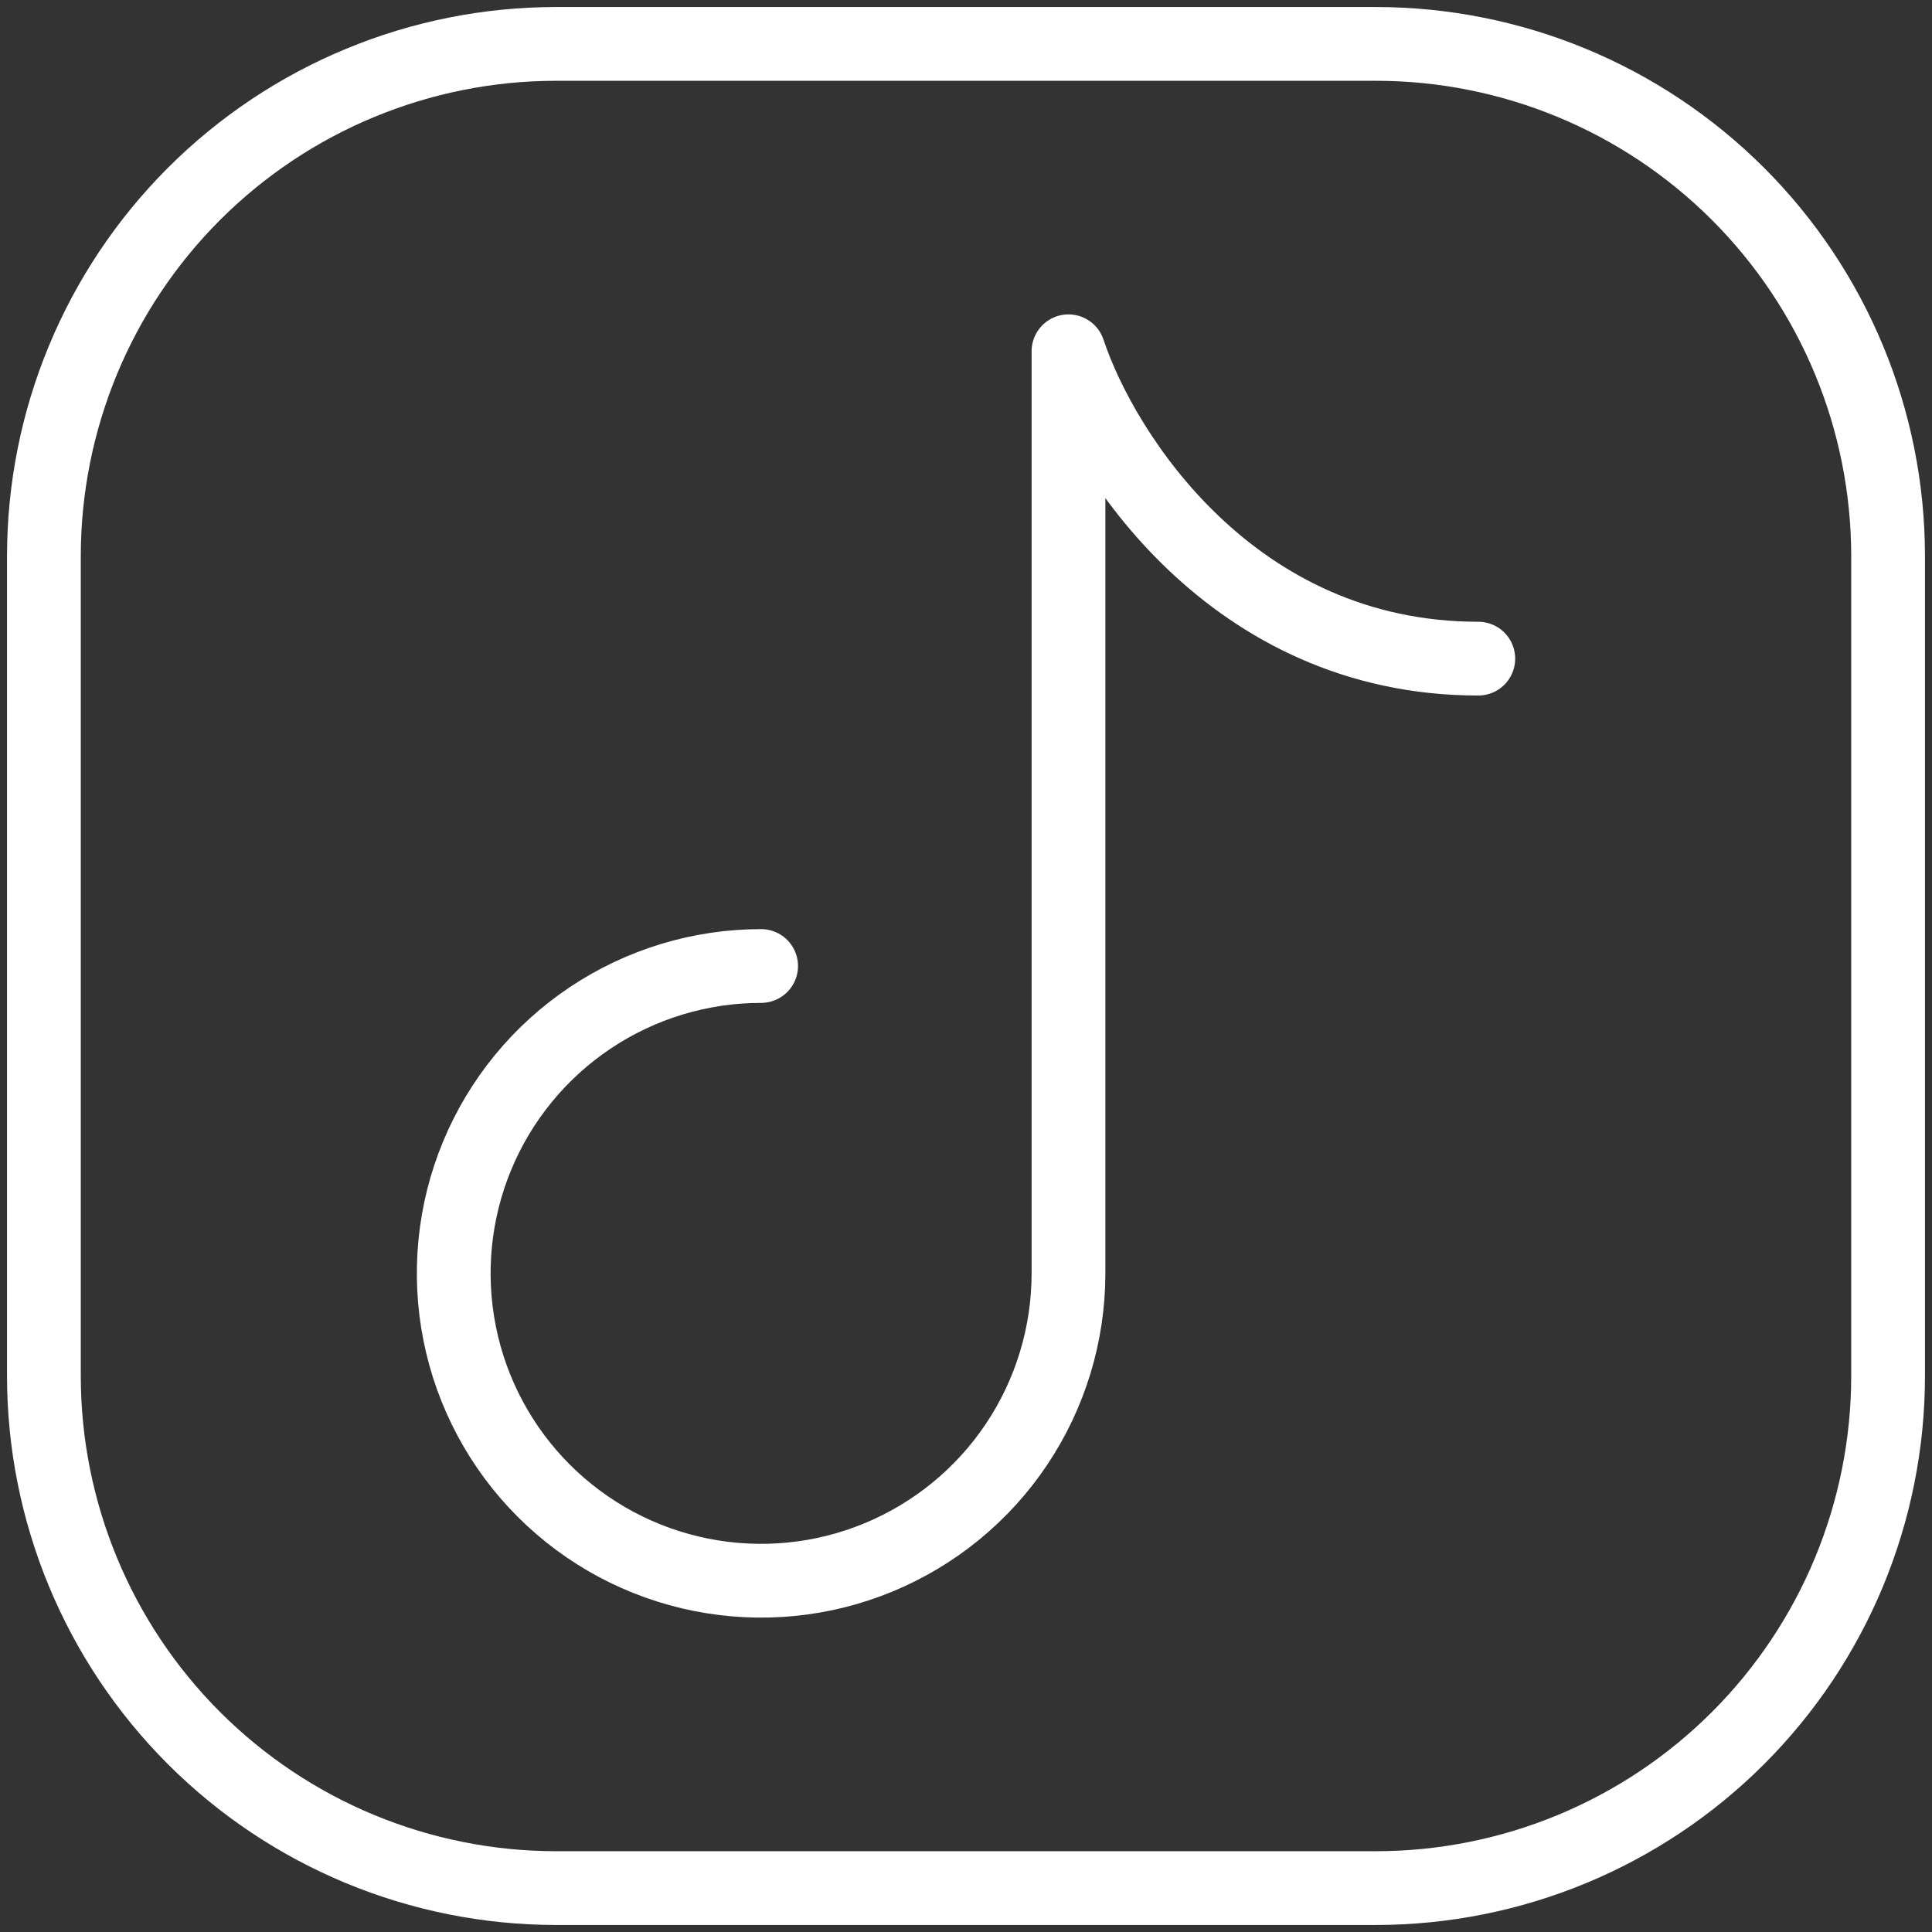 <svg width="44" height="44" viewBox="0 0 44 44" fill="none" xmlns="http://www.w3.org/2000/svg">
<rect x="0" y="0" width="44" height="44" fill="#333333" stroke="none"/>
<path d="M43 12.667V31.333C43 34.428 41.771 37.395 39.583 39.583C37.395 41.771 34.428 43 31.333 43H12.667C9.572 43 6.605 41.771 4.417 39.583C2.229 37.395 1 34.428 1 31.333V12.667C1 9.572 2.229 6.605 4.417 4.417C6.605 2.229 9.572 1 12.667 1H31.333C34.428 1 37.395 2.229 39.583 4.417C41.771 6.605 43 9.572 43 12.667Z" stroke="white" stroke-width="1.68" stroke-linecap="round" stroke-linejoin="round"/>
<path d="M17.334 22C15.949 22 14.596 22.41 13.444 23.18C12.293 23.949 11.396 25.042 10.866 26.321C10.336 27.6 10.198 29.008 10.468 30.366C10.738 31.724 11.405 32.971 12.384 33.95C13.363 34.929 14.61 35.595 15.968 35.865C17.326 36.136 18.733 35.997 20.012 35.467C21.291 34.937 22.385 34.04 23.154 32.889C23.923 31.738 24.334 30.384 24.334 29V8C25.11 10.333 28.067 15 33.667 15" stroke="white" stroke-width="1.68" stroke-linecap="round" stroke-linejoin="round"/>
</svg>
